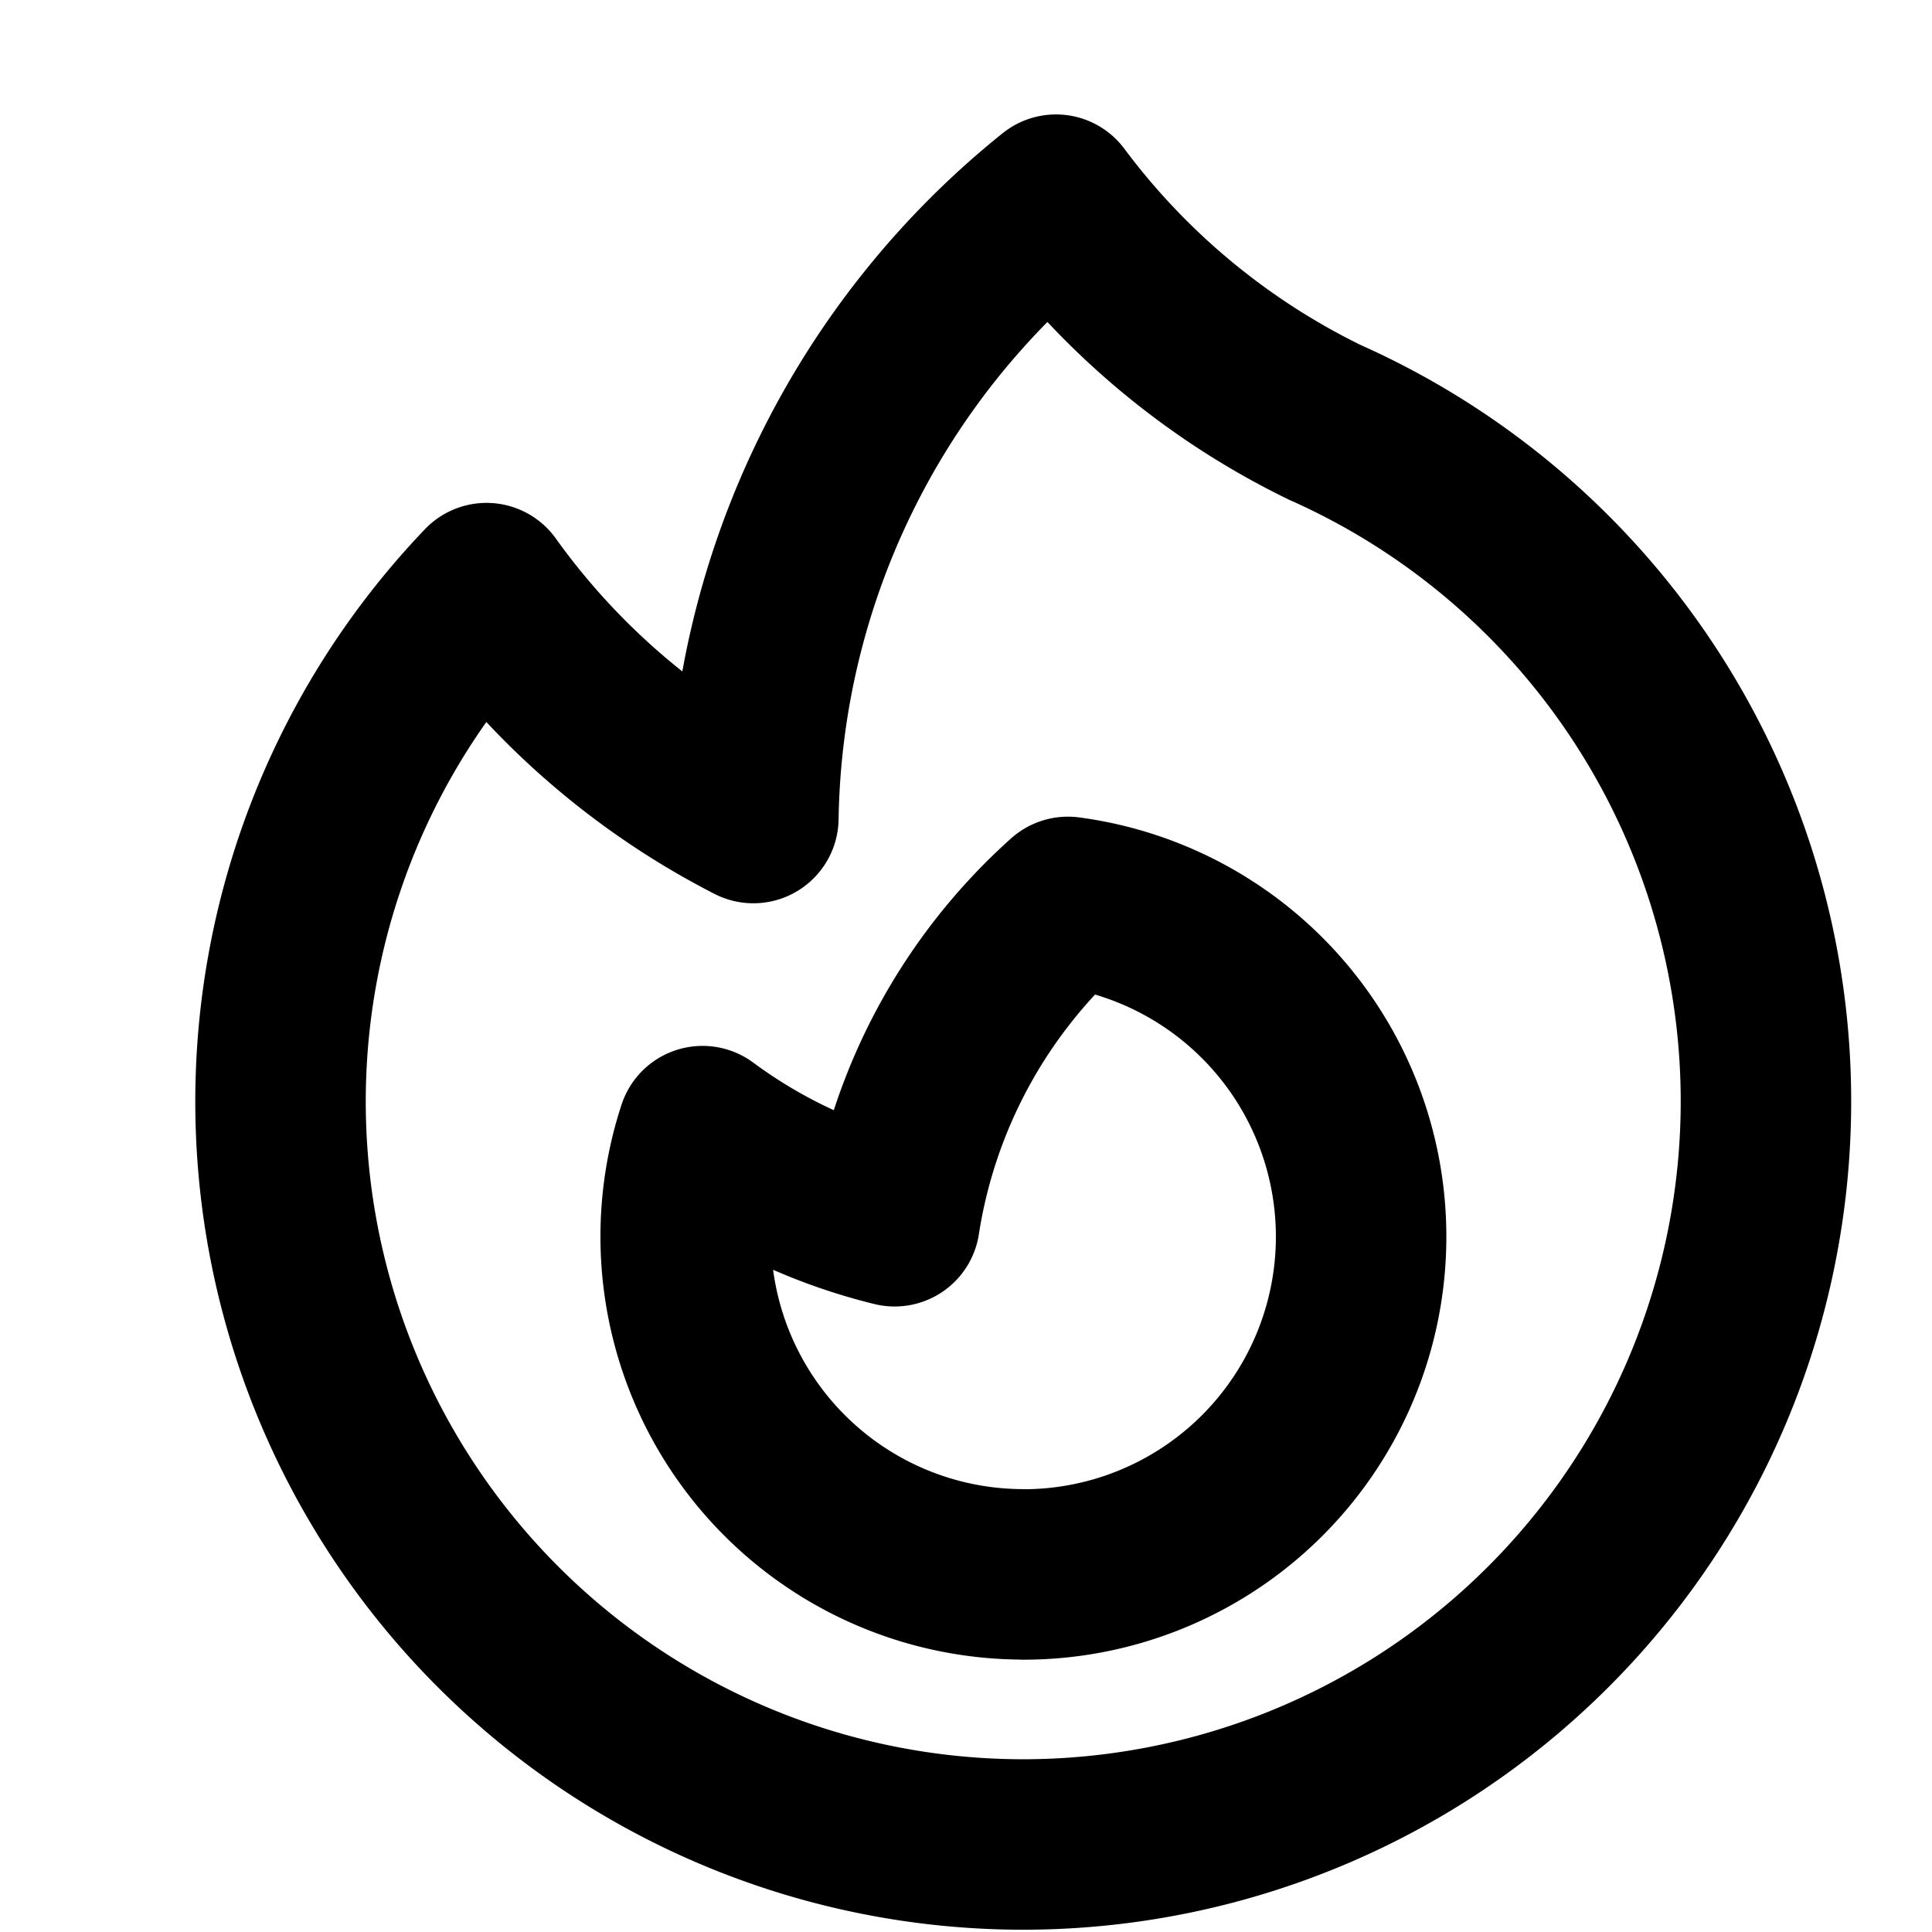 <svg viewBox="0 0 17 17" stroke-width="1.5" stroke="currentColor" aria-hidden="true" fill="none">
  <g stroke-linecap="round" stroke-linejoin="round" stroke-width="1.5" clip-path="url(#a)">
    <path d="M11.67 3.722A6.539 6.539 0 019.005 16.23 6.537 6.537 0 014.281 5.175a6.567 6.567 0 002.348 2.023 7.118 7.118 0 012.663-5.441 6.505 6.505 0 002.377 1.965z"/>
    <path d="M9.005 13.854a2.972 2.972 0 00.392-5.918 4.746 4.746 0 00-1.525 2.81 4.735 4.735 0 01-1.69-.793 2.972 2.972 0 002.824 3.9z"/>
  </g>
  <defs>
    <clipPath id="a">
      <path d="M0 0h16v16H0z" transform="translate(.912 .98)"/>
    </clipPath>
  </defs>
</svg>
